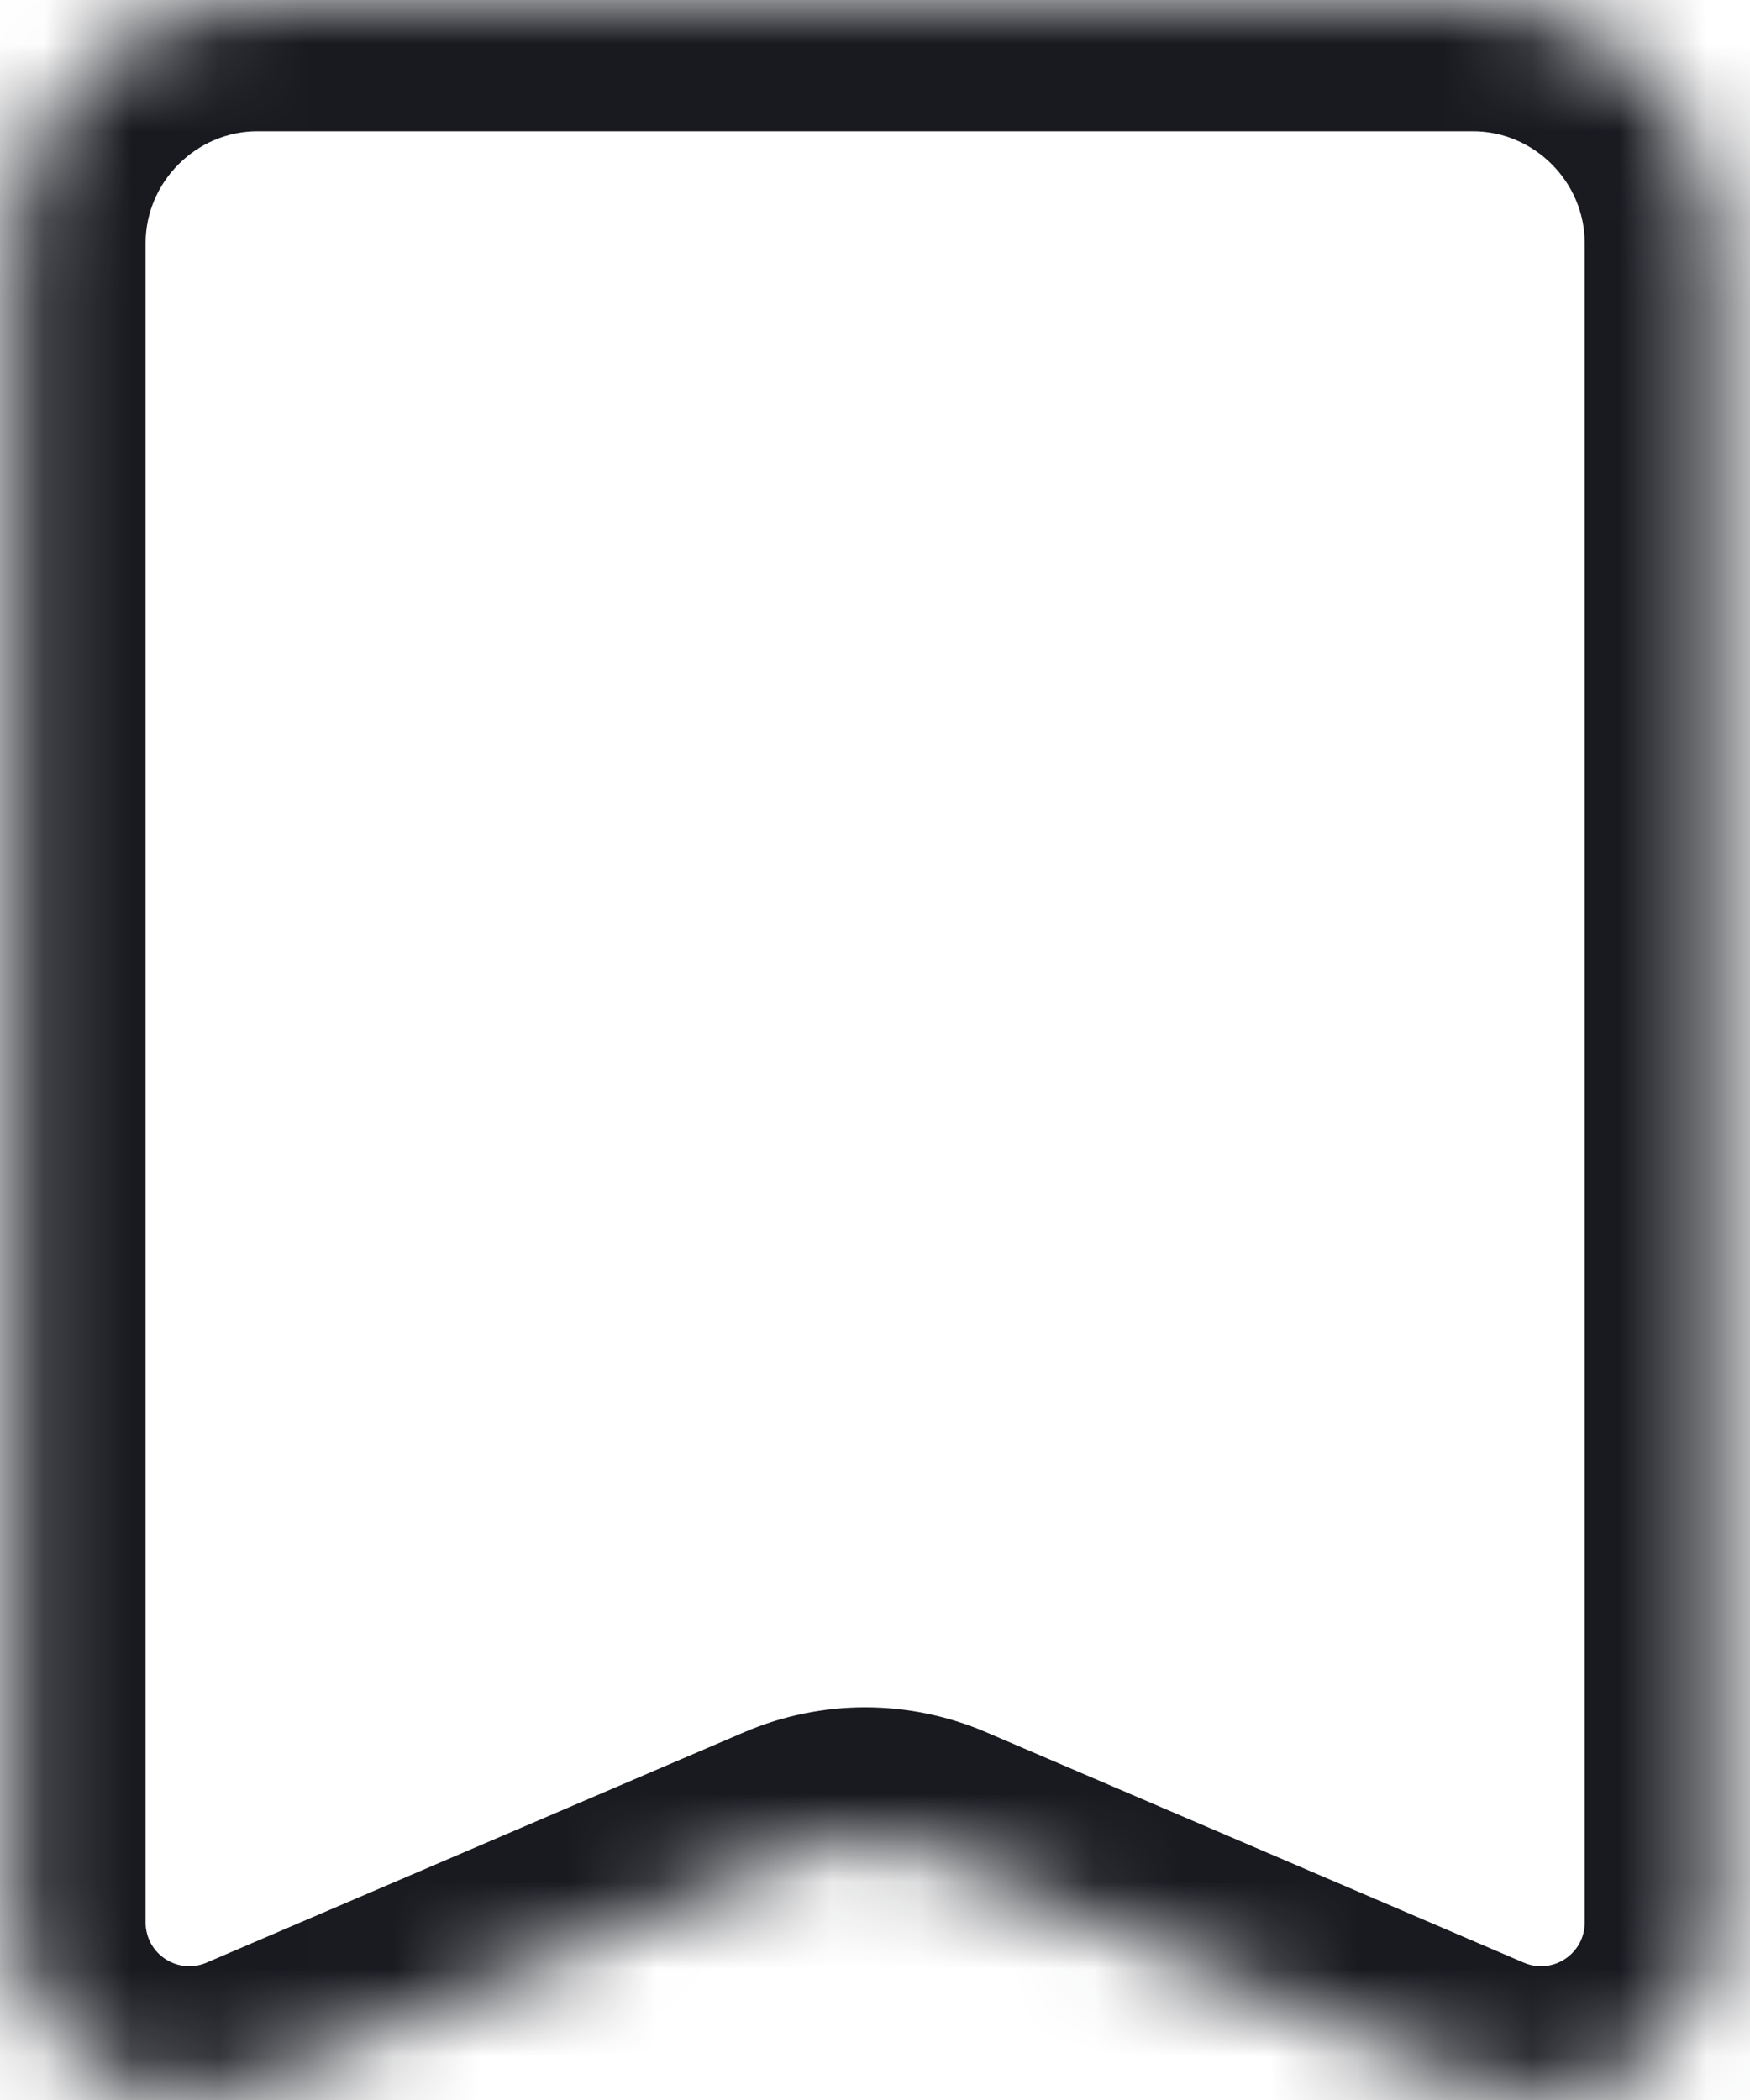 <svg width="20" height="24" viewBox="0 0 20 24" fill="none" xmlns="http://www.w3.org/2000/svg">
<mask id="path-1-inside-1_614_128" fill="white">
<path d="M16.833 0H2.942C1.414 0 0.164 1.25 0.164 2.778V21.971C0.164 23.407 1.632 24.375 2.952 23.809L9.1 21.174C9.603 20.959 10.172 20.959 10.676 21.174L16.824 23.809C18.143 24.375 19.611 23.407 19.611 21.971V2.778C19.611 1.25 18.361 0 16.833 0Z"/>
</mask>
<path d="M16.824 23.809L16.233 25.188L16.824 23.809ZM9.1 21.174L9.691 22.553L9.1 21.174ZM10.676 21.174L11.266 19.795L10.676 21.174ZM2.952 23.809L2.361 22.43L2.952 23.809ZM16.833 -1.5H2.942V1.5H16.833V-1.5ZM2.942 -1.5C0.586 -1.5 -1.336 0.422 -1.336 2.778H1.664C1.664 2.079 2.243 1.5 2.942 1.5V-1.5ZM-1.336 2.778V21.971H1.664V2.778H-1.336ZM3.543 25.188L9.691 22.553L8.509 19.795L2.361 22.43L3.543 25.188ZM10.085 22.553L16.233 25.188L17.414 22.43L11.266 19.795L10.085 22.553ZM21.111 21.971V2.778H18.111V21.971H21.111ZM21.111 2.778C21.111 0.422 19.19 -1.5 16.833 -1.5V1.5C17.533 1.5 18.111 2.079 18.111 2.778H21.111ZM16.233 25.188C18.542 26.177 21.111 24.483 21.111 21.971H18.111C18.111 22.33 17.744 22.572 17.414 22.43L16.233 25.188ZM9.691 22.553C9.817 22.499 9.959 22.499 10.085 22.553L11.266 19.795C10.386 19.418 9.389 19.418 8.509 19.795L9.691 22.553ZM-1.336 21.971C-1.336 24.483 1.233 26.177 3.543 25.188L2.361 22.43C2.031 22.572 1.664 22.33 1.664 21.971H-1.336Z" fill="#181A20" mask="url(#path-1-inside-1_614_128)"/>
</svg>
